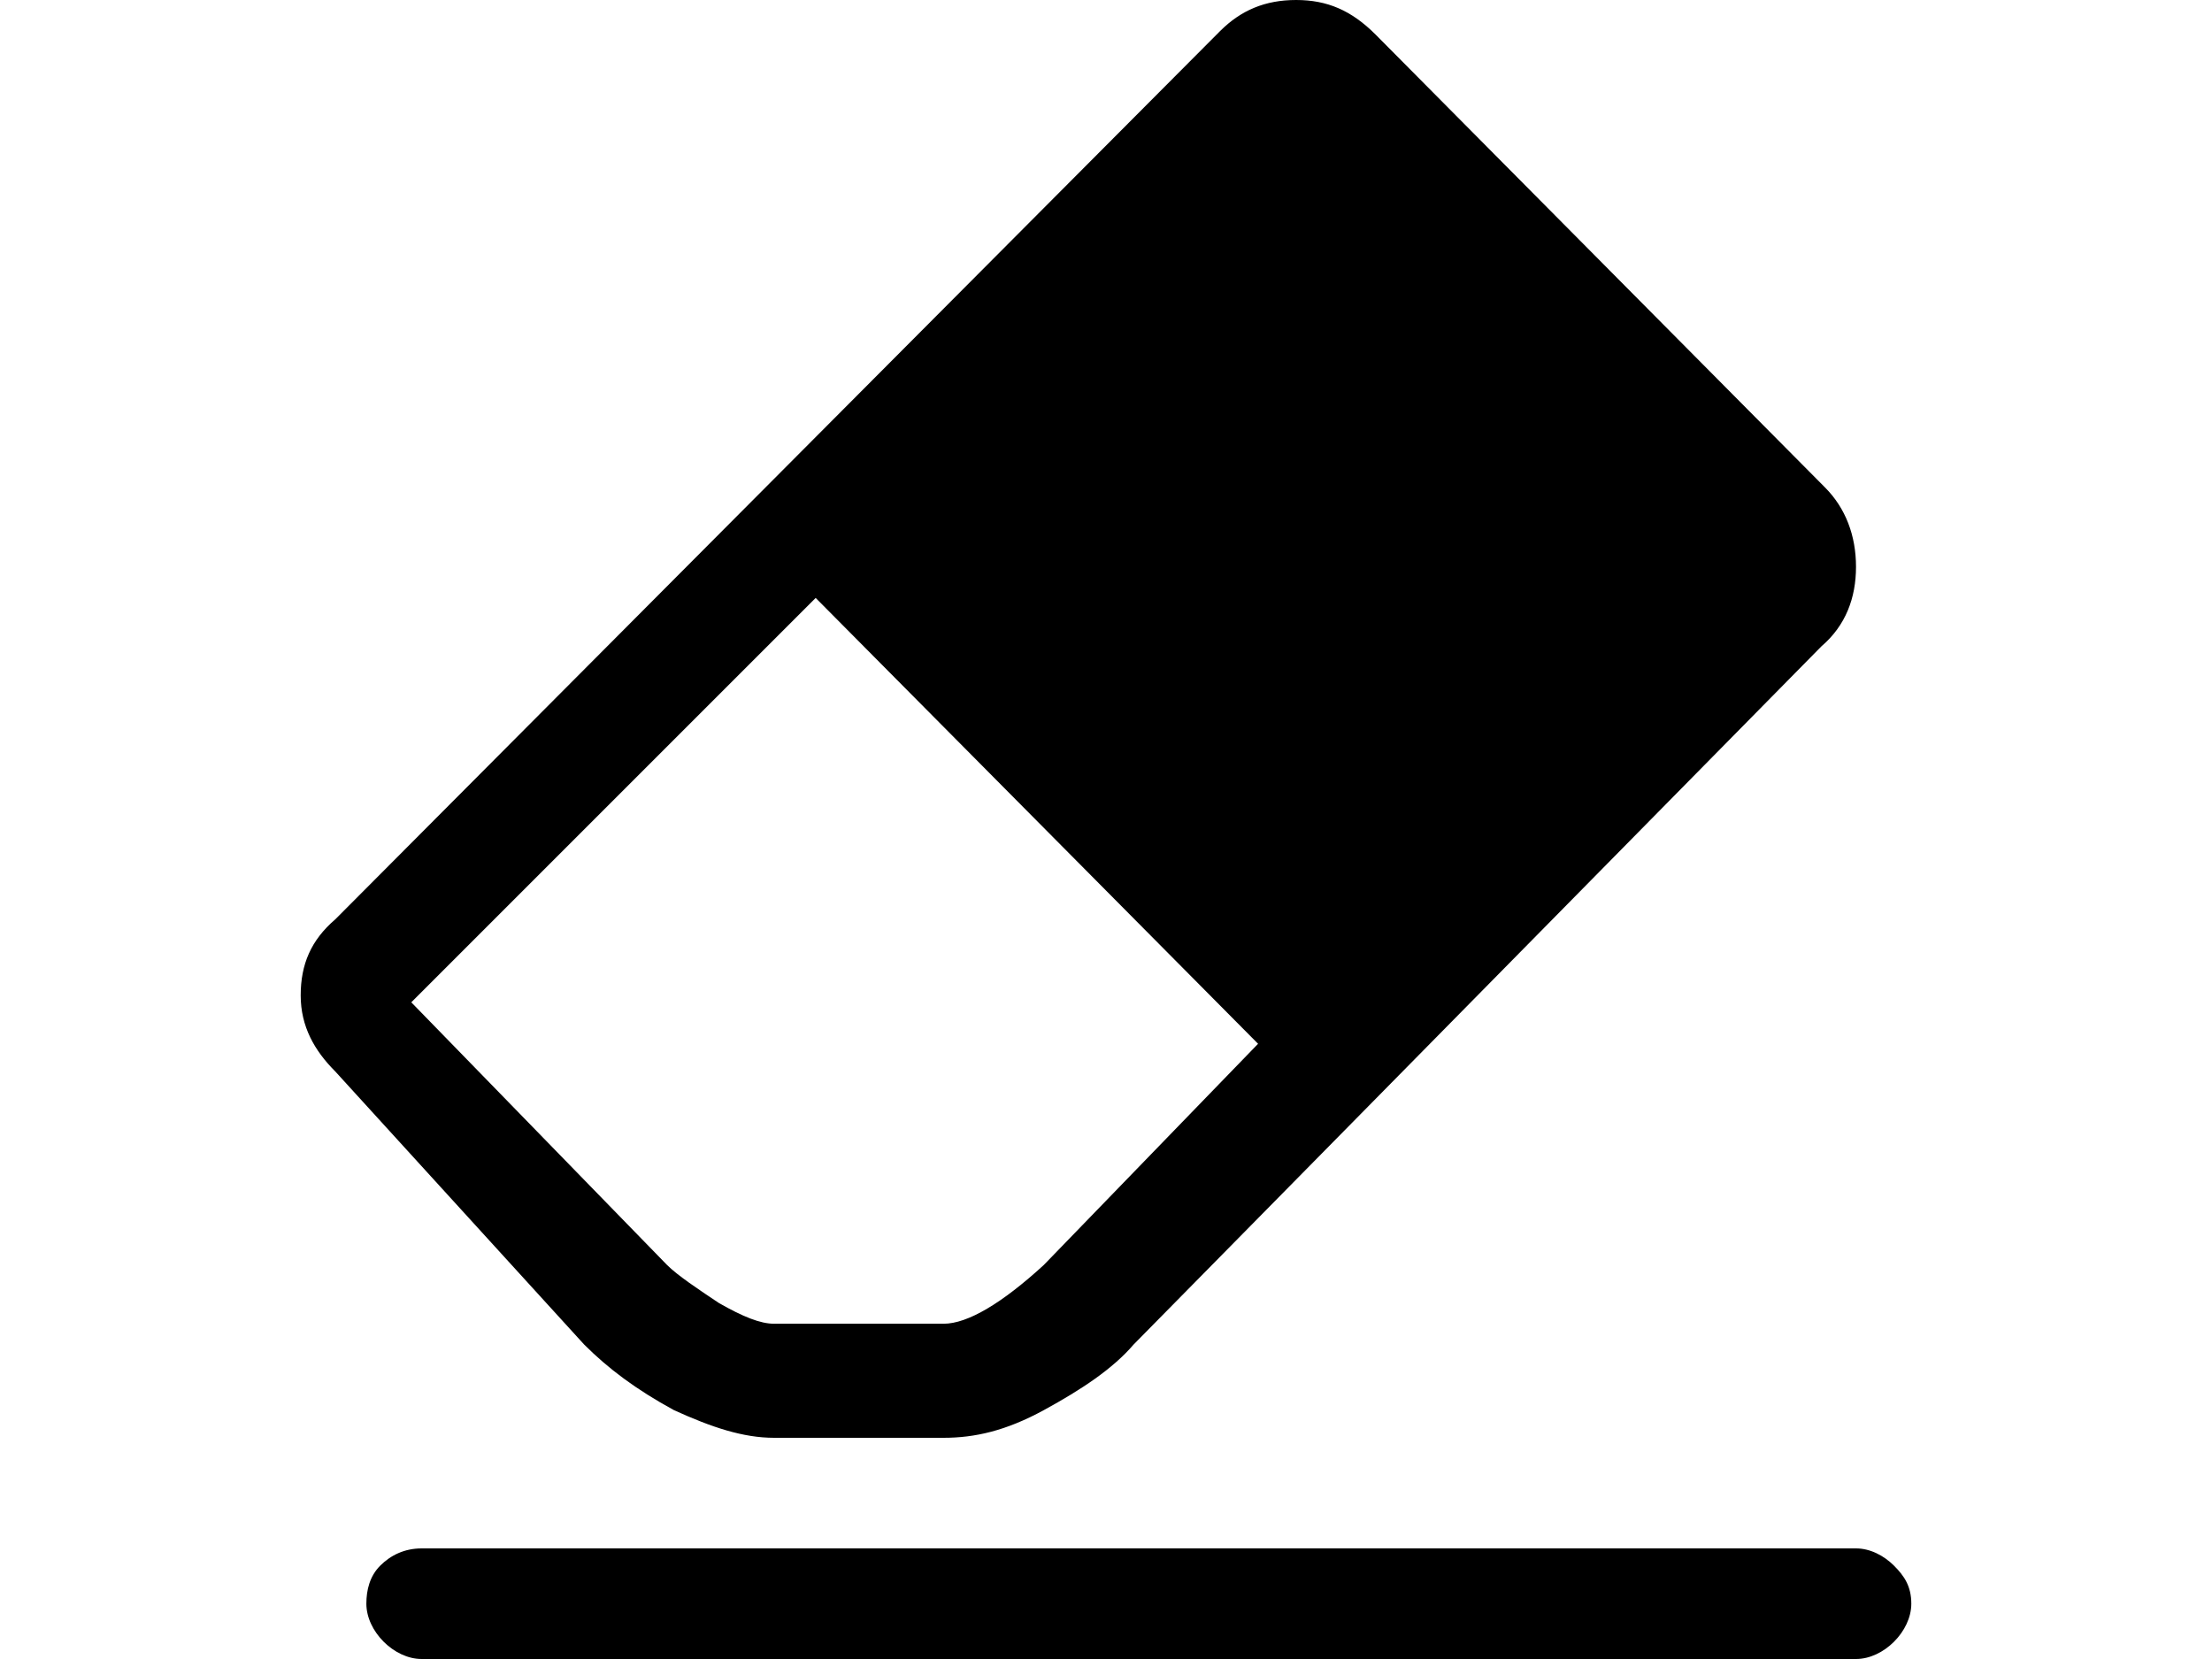 <svg xmlns="http://www.w3.org/2000/svg" viewBox="0 0 64 48">
<path d="M55.3,46.4c0,0.4-0.2,0.8-0.5,1.1c-0.3,0.3-0.7,0.5-1.1,0.5H12.2c-0.4,0-0.8-0.2-1.1-0.5c-0.3-0.3-0.5-0.7-0.5-1.1
	s0.1-0.8,0.4-1.1c0.3-0.3,0.7-0.5,1.2-0.5h41.5c0.4,0,0.8,0.2,1.1,0.5C55.1,45.6,55.3,45.9,55.3,46.4z M53.7,16.4
	c0,0.9-0.3,1.7-1,2.3L32.8,38.9c-0.6,0.7-1.5,1.3-2.6,1.9c-1.1,0.6-2,0.8-2.9,0.8h-4.9c-0.9,0-1.8-0.3-2.9-0.8
	c-1.1-0.6-1.9-1.2-2.6-1.9L9.7,31c-0.6-0.6-1-1.3-1-2.2s0.3-1.6,1-2.2L35.3,0.9C35.9,0.3,36.6,0,37.5,0c0.9,0,1.6,0.3,2.3,1l13,13.1
	C53.4,14.7,53.7,15.5,53.7,16.4z M36.4,30.2L23.6,17.3L11.9,29l7.4,7.6c0.3,0.3,0.9,0.7,1.5,1.1c0.7,0.4,1.2,0.6,1.6,0.6h4.9
	c0.7,0,1.7-0.6,2.9-1.7L36.4,30.2z"/>
</svg>
